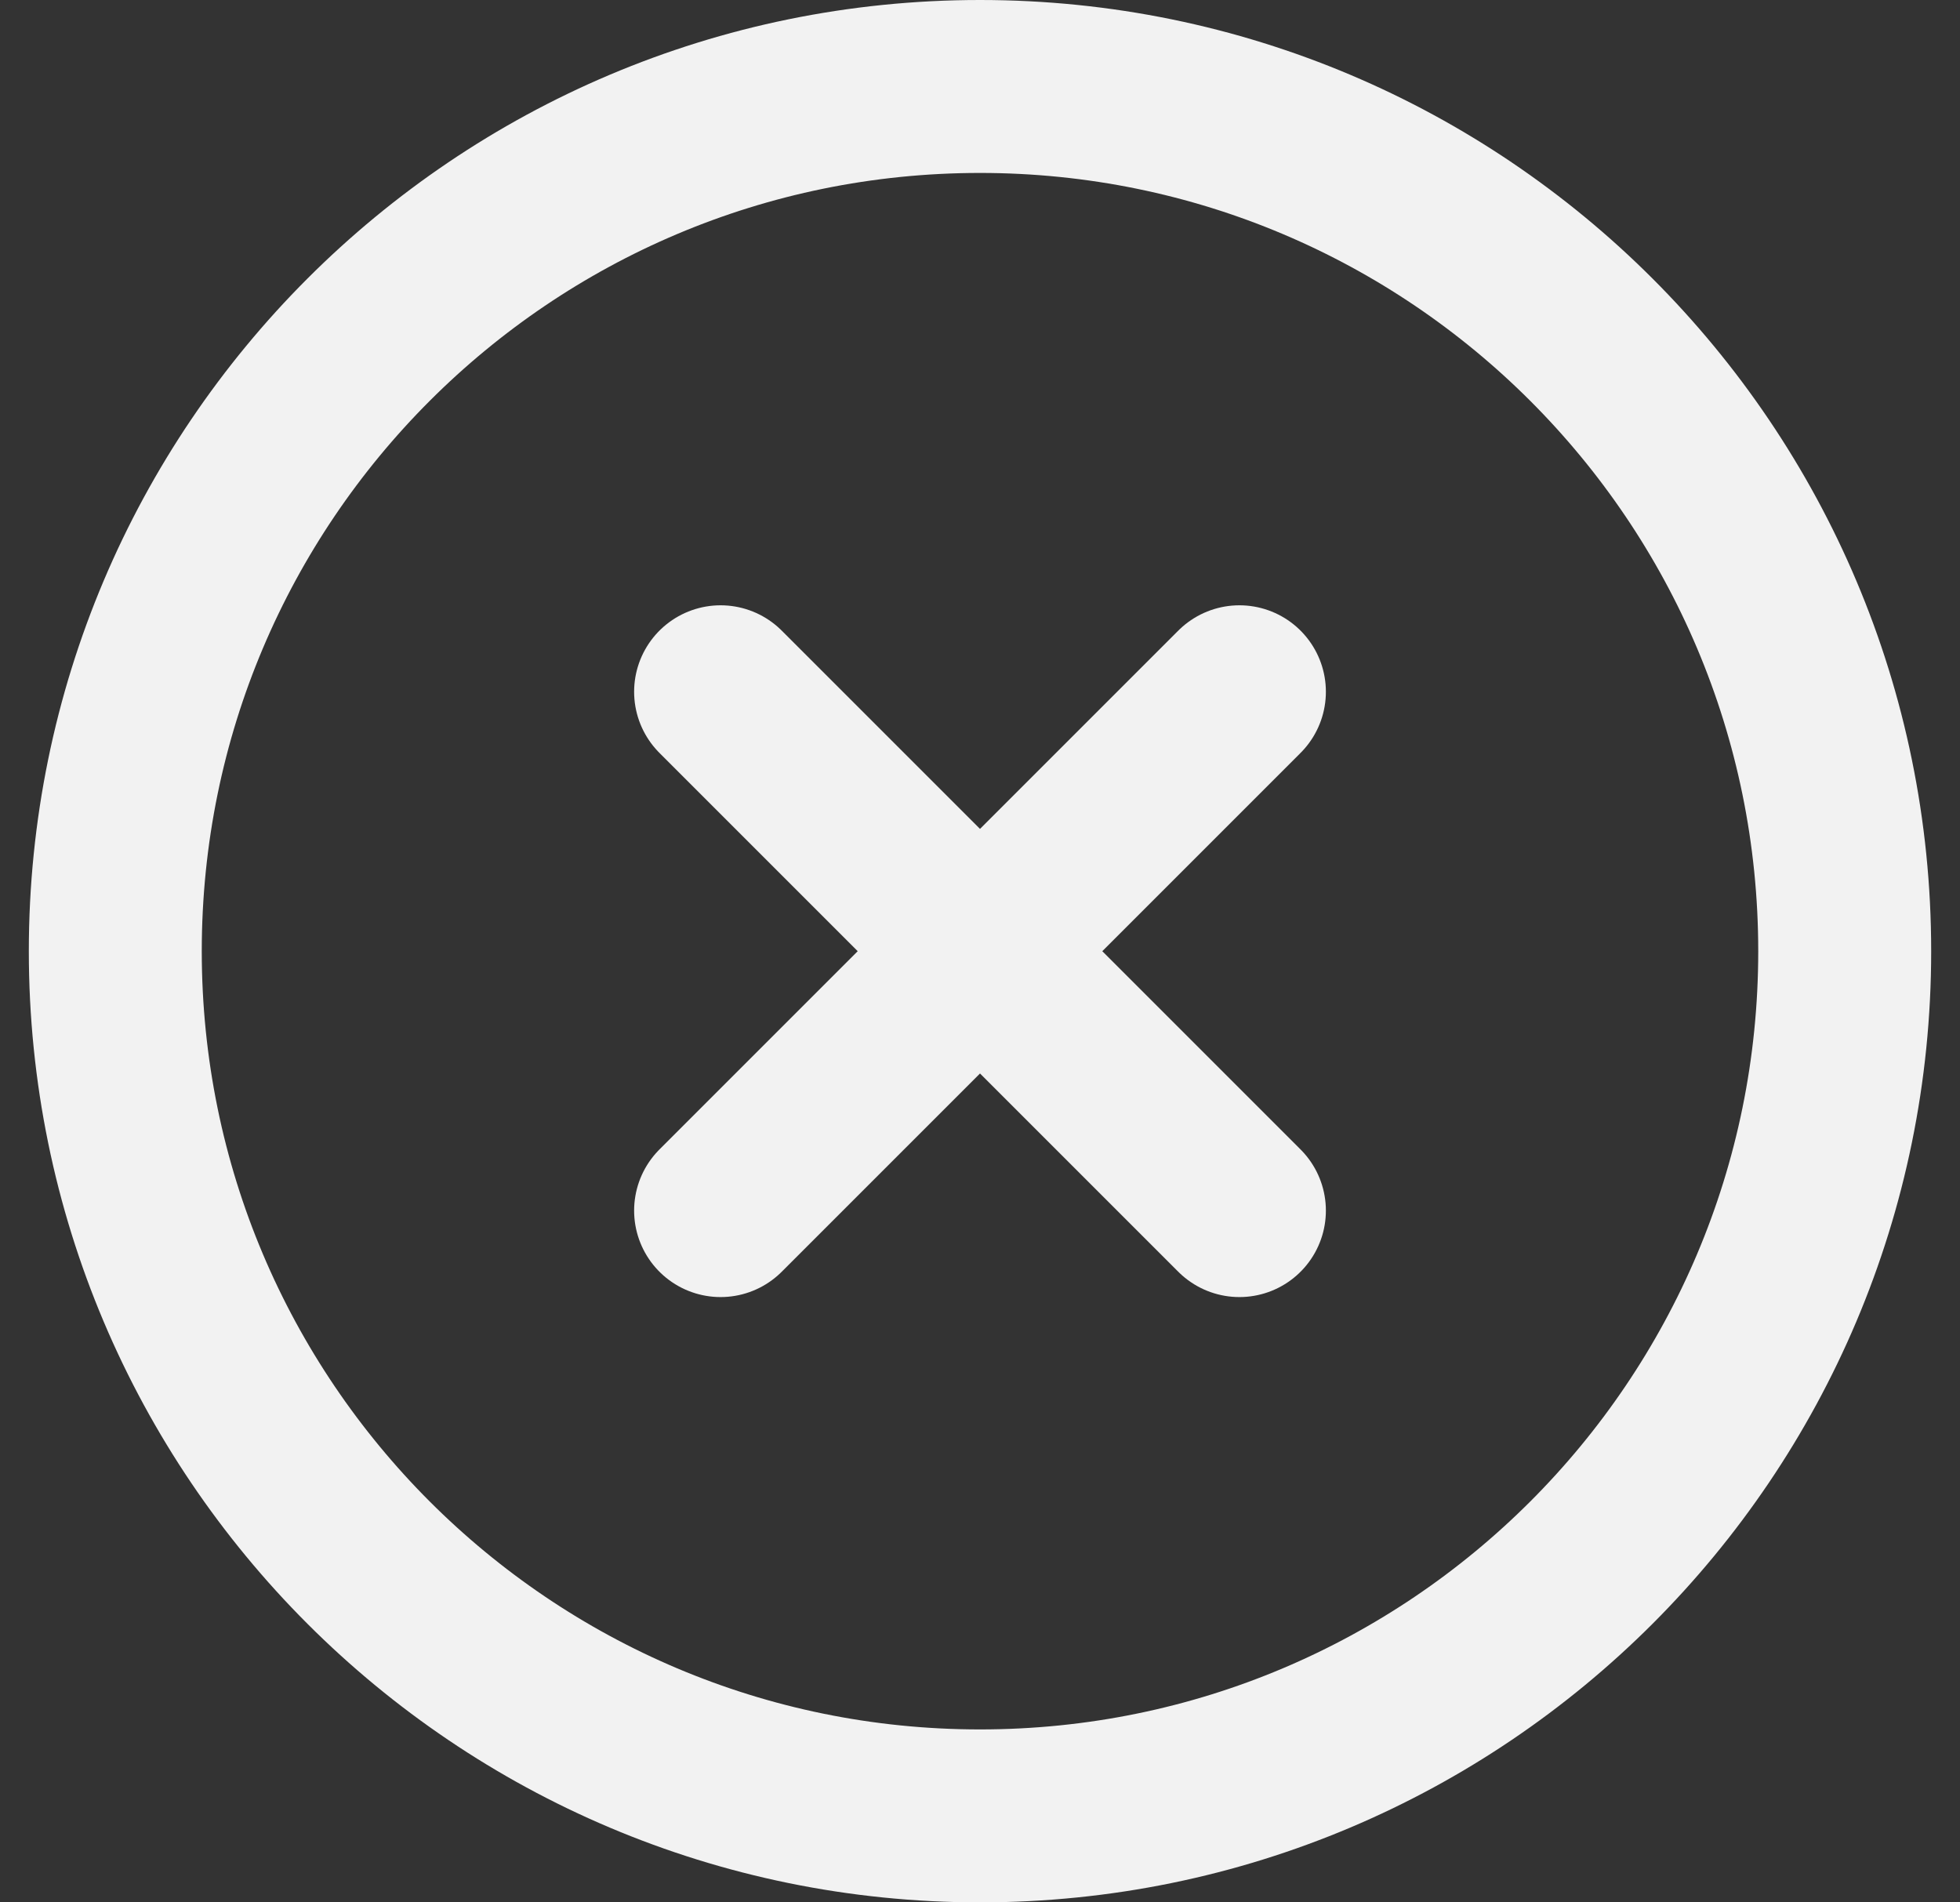 <svg width="34" height="33" viewBox="0 0 34 33" fill="none" xmlns="http://www.w3.org/2000/svg">
<rect x="0" y="0" width="34" height="33" fill="#333333" stroke="none"/>
<g id="Group">
<path id="Vector" d="M17 31.5C25.284 31.5 32 24.784 32 16.5C32 8.216 25.284 1.5 17 1.5C8.716 1.5 2 8.216 2 16.5C2 24.784 8.716 31.5 17 31.5Z" stroke="#F2F2F2" stroke-width="3" stroke-linecap="round" stroke-linejoin="round"/>
<path id="Vector_2" d="M21.5 12L12.5 21M12.5 12L21.5 21" stroke="#F2F2F2" stroke-width="3" stroke-linecap="round" stroke-linejoin="round"/>
</g>
</svg>
